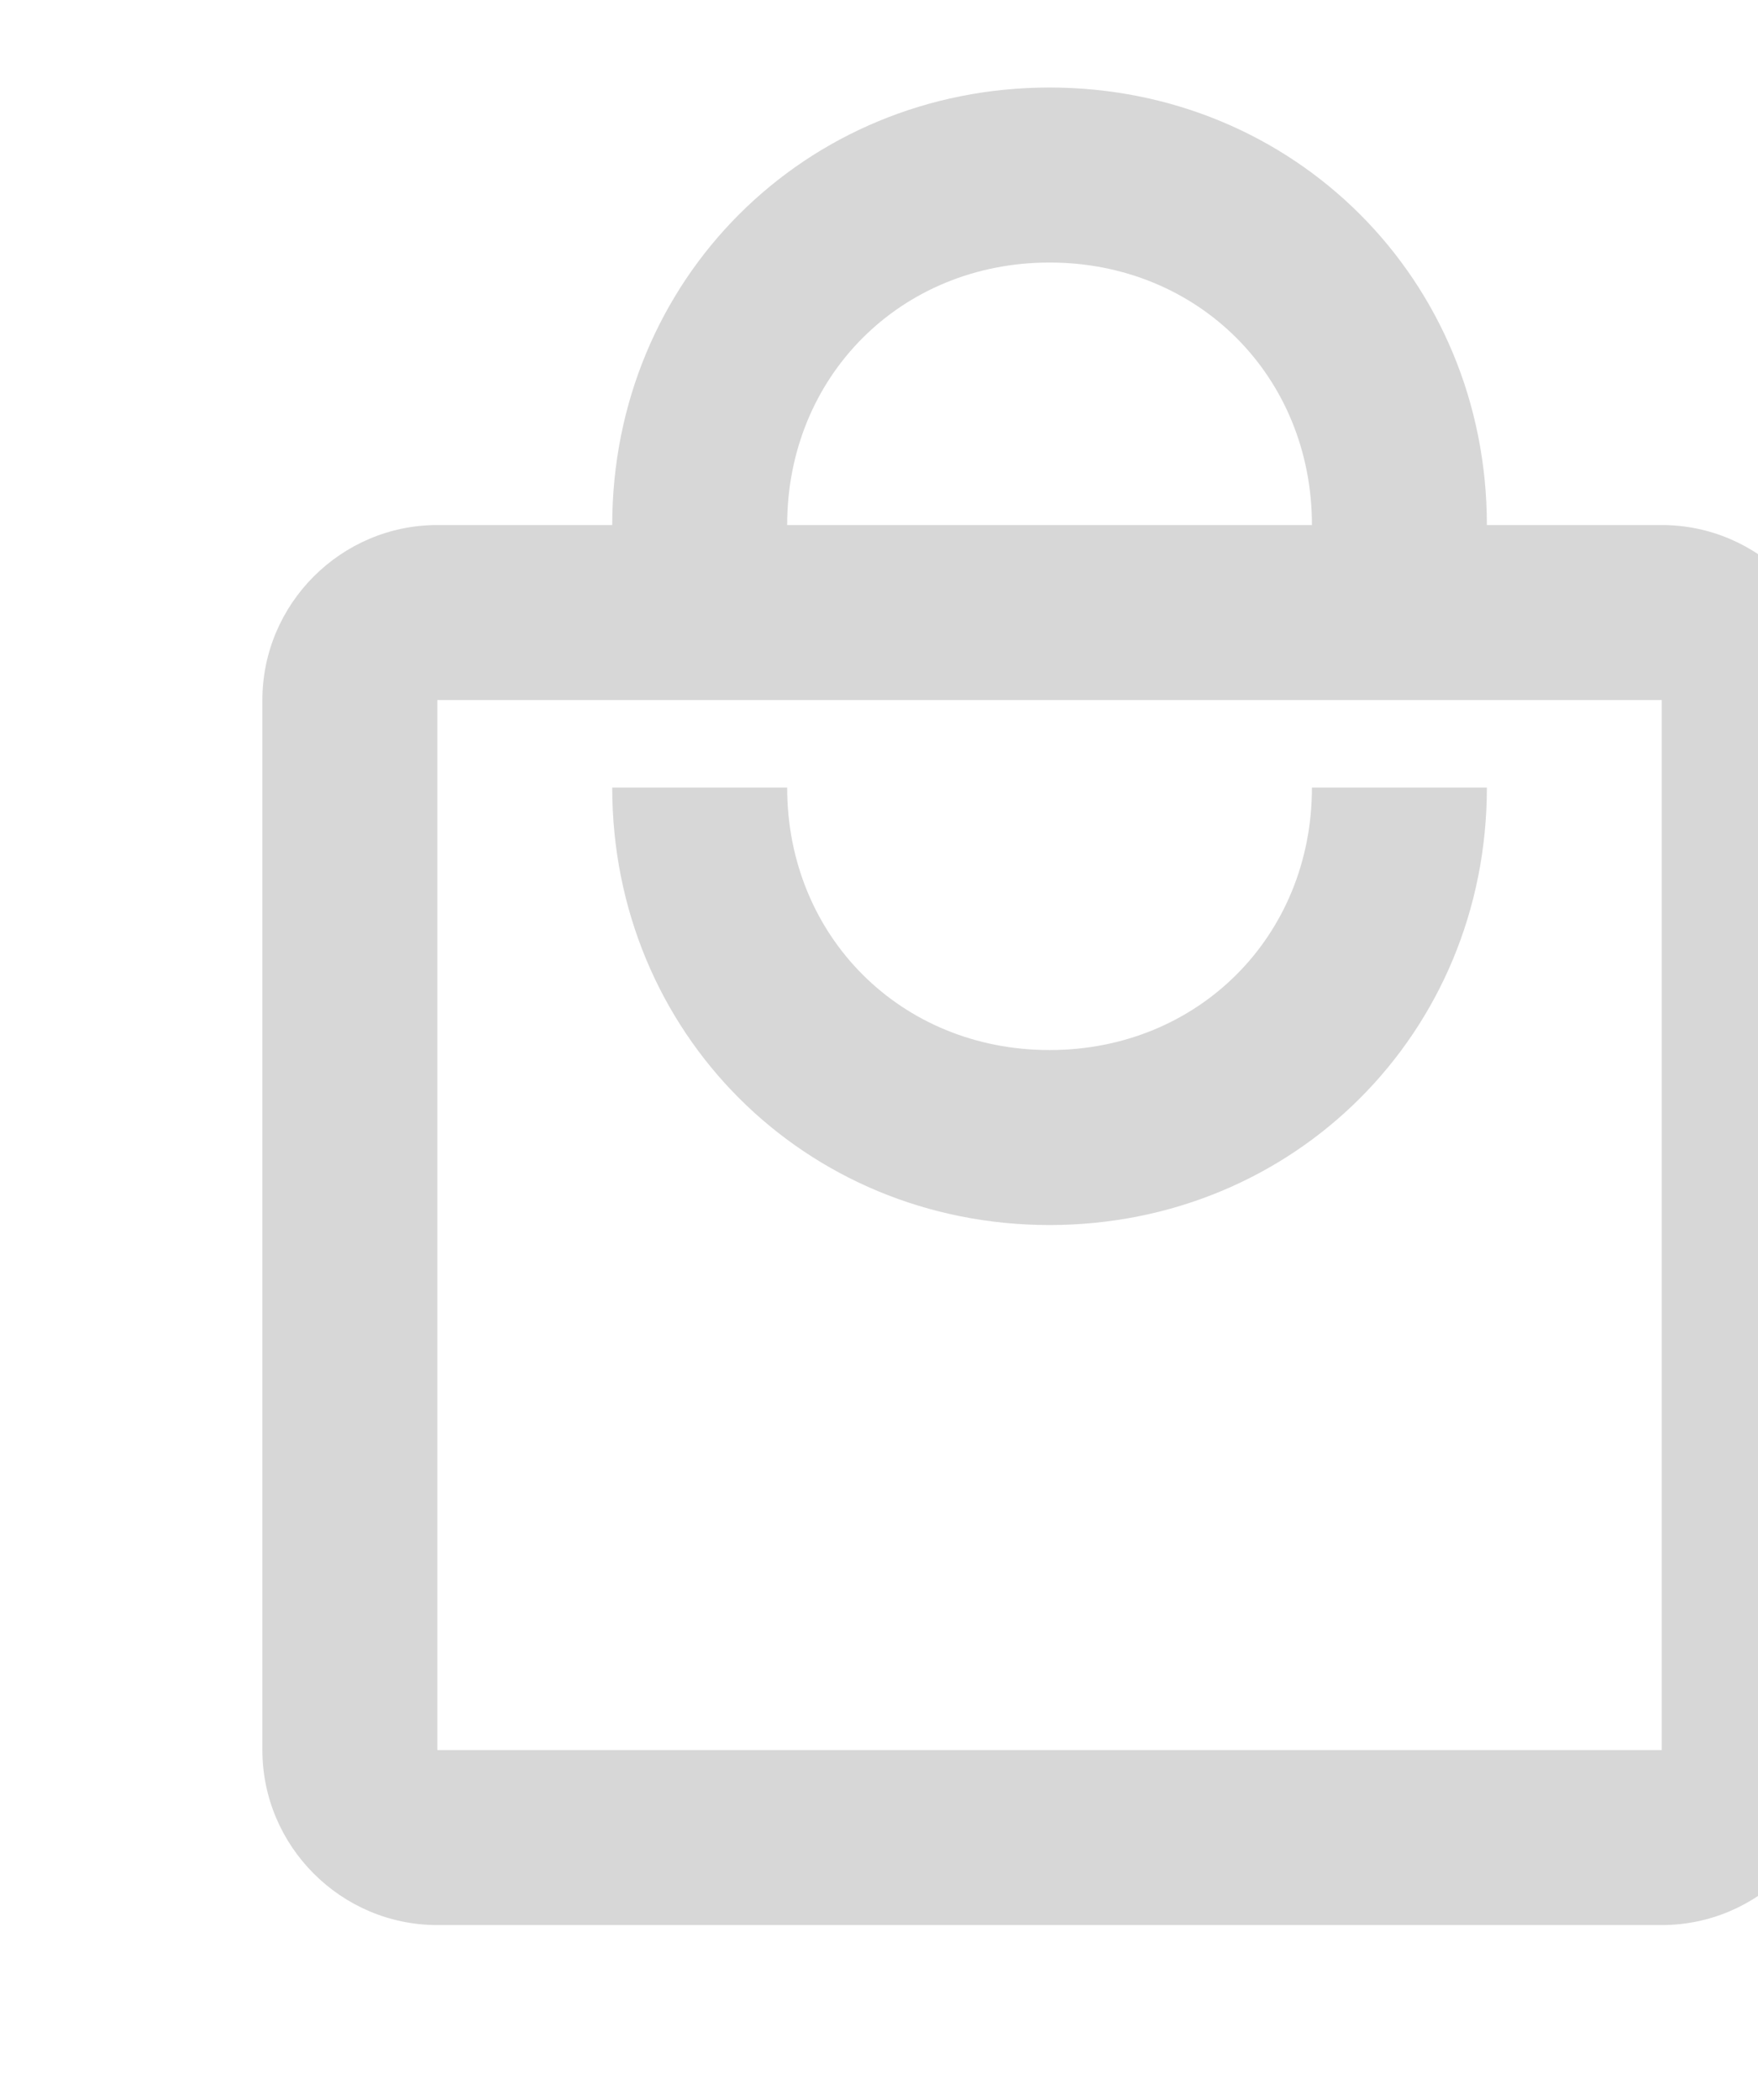 <svg width="67" height="80" viewBox="0 0 67 80" fill="none" xmlns="http://www.w3.org/2000/svg">
<path d="M63.333 20.001H56.667C56.667 10.667 49.333 3.334 40 3.334C30.667 3.334 23.333 10.667 23.333 20.001H16.667C13 20.001 10 23.001 10 26.667V66.667C10 70.334 13 73.334 16.667 73.334H63.333C67 73.334 70 70.334 70 66.667V26.667C70 23.001 67 20.001 63.333 20.001ZM40 10.001C45.667 10.001 50 14.334 50 20.001H30C30 14.334 34.333 10.001 40 10.001ZM63.333 66.667H16.667V26.667H63.333V66.667ZM40 40.001C34.333 40.001 30 35.667 30 30.001H23.333C23.333 39.334 30.667 46.667 40 46.667C49.333 46.667 56.667 39.334 56.667 30.001H50C50 35.667 45.667 40.001 40 40.001Z" fill="#D7D7D7"/>
</svg>
